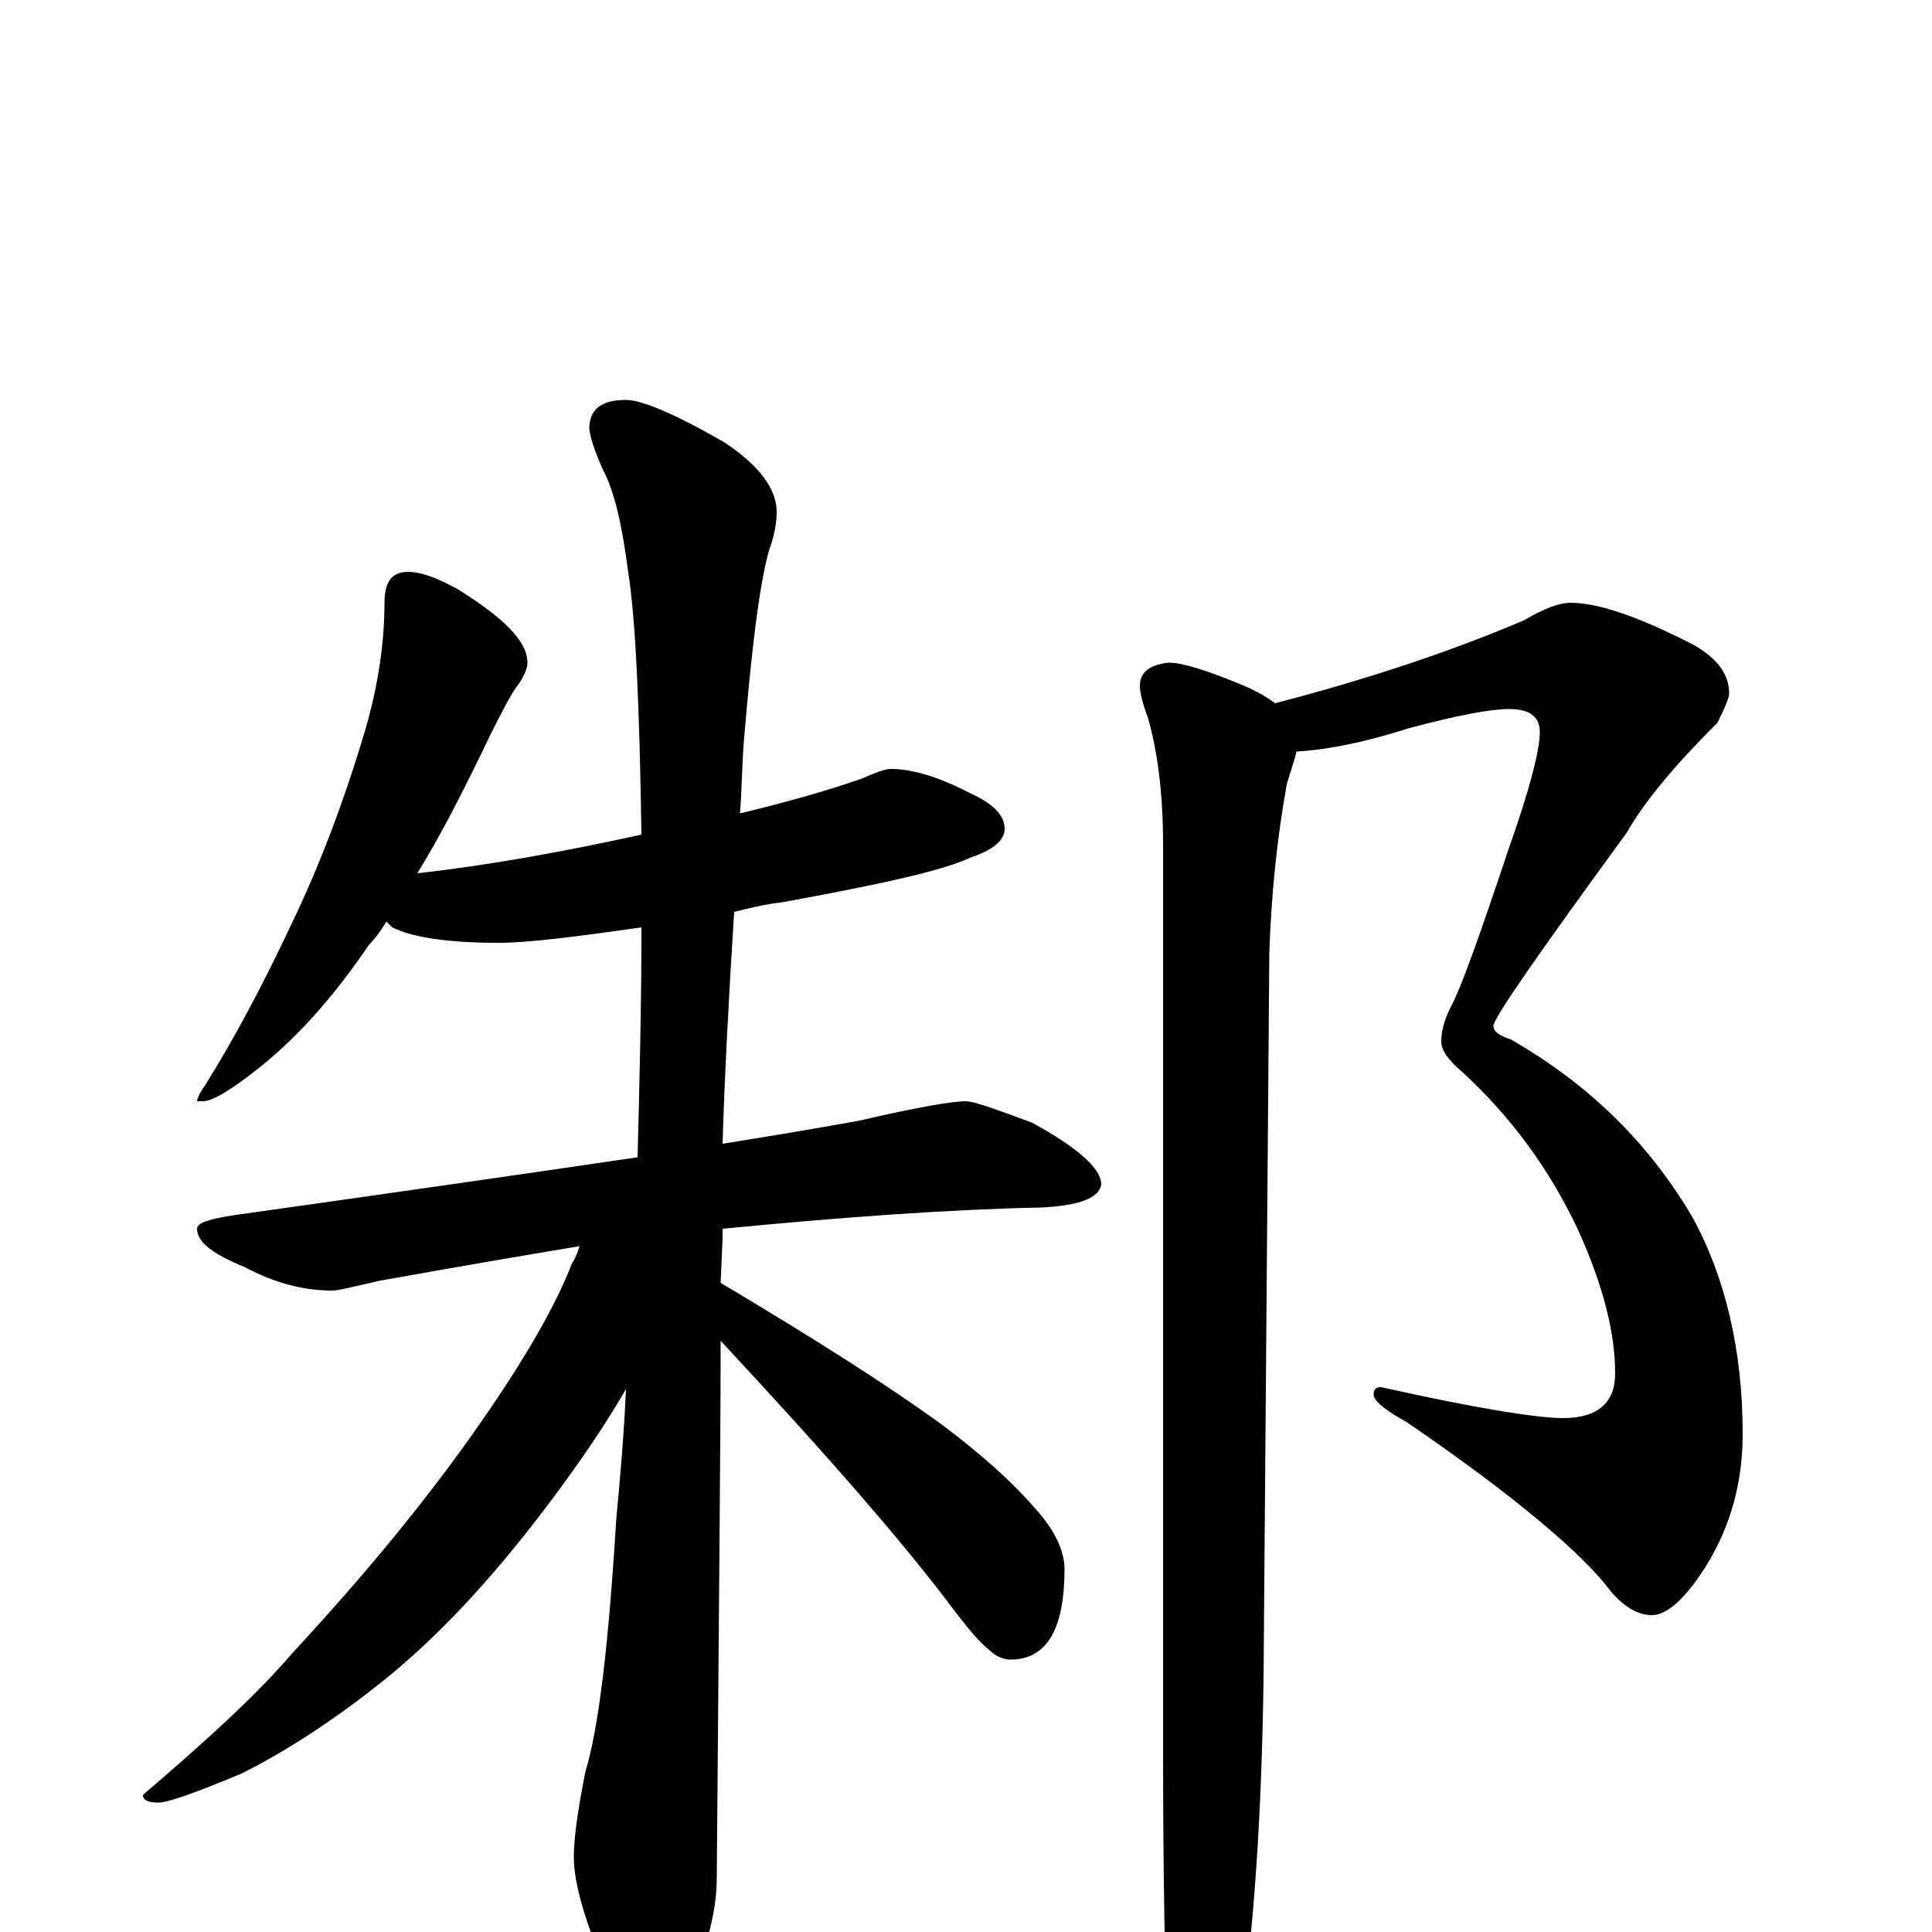 <?xml version="1.0" encoding="utf-8" ?>
<!DOCTYPE svg PUBLIC "-//W3C//DTD SVG 1.1//EN" "http://www.w3.org/Graphics/SVG/1.1/DTD/svg11.dtd">
<svg version="1.1" id="Layer_1" xmlns="http://www.w3.org/2000/svg" xmlns:xlink="http://www.w3.org/1999/xlink" x="0px" y="145px" width="1000px" height="1000px" viewBox="0 0 1000 1000" enable-background="new 0 0 1000 1000" xml:space="preserve">
<g id="Layer_1">
<path id="glyph" transform="matrix(1 0 0 -1 0 1000)" d="M211,704C218,704 226,701 237,695C261,680 273,668 273,657C273,654 271,649 267,644C263,638 259,630 254,620C241,593 229,569 216,548C252,552 291,559 332,568C331,635 329,680 325,705C322,728 318,746 312,757C309,764 306,771 305,778C305,788 311,793 324,793C332,793 349,786 375,771C393,759 402,747 402,735C402,730 401,723 398,715C393,697 389,664 385,616C384,603 384,591 383,579C408,585 429,591 446,597C453,600 458,602 461,602C472,602 486,598 503,589C514,584 520,578 520,571C520,565 514,560 502,556C487,549 454,542 405,533C396,532 388,530 380,528C377,481 375,441 374,408C399,412 423,416 445,420C475,427 493,430 500,430C504,430 515,426 534,419C558,406 570,395 570,387C569,380 559,376 539,375C491,374 436,370 374,364C374,362 374,360 374,359l-1,-23C420,308 458,284 487,263C507,248 523,234 536,219C546,208 551,197 551,188C551,157 542,141 523,141C519,141 515,143 512,146C507,150 502,156 495,165C469,200 428,247 373,306C373,252 372,159 371,28C371,11 366,-8 357,-27C350,-42 343,-50 336,-50C331,-50 325,-42 316,-25C303,4 297,25 297,39C297,48 299,63 303,83C310,106 315,149 319,214C321,235 323,258 324,281C313,262 300,243 285,223C258,187 231,157 202,133C175,111 149,94 125,82C101,72 87,67 82,67C77,67 74,68 74,71C108,100 134,124 151,144C189,185 222,225 249,264C272,297 288,325 296,346C298,349 299,352 300,355C270,350 235,344 196,337C183,334 175,332 172,332C157,332 142,336 127,344C110,351 102,357 102,364C102,367 108,369 121,371C199,382 269,392 330,401C331,439 332,479 332,520C297,515 273,512 258,512C231,512 213,515 203,520C202,521 201,522 200,523C197,518 194,514 191,511C174,486 156,465 135,448C120,436 110,430 105,430l-3,0C102,431 103,434 106,438C121,462 136,490 151,522C165,551 178,585 189,622C196,646 199,668 199,688C199,699 203,704 211,704M813,688C827,688 848,681 877,666C889,659 895,651 895,641C895,639 893,634 889,626C867,604 851,585 842,569C796,506 773,473 773,469C773,466 776,464 782,462C822,439 853,409 876,370C893,339 902,301 902,258C902,233 896,211 884,191C873,173 863,164 855,164C848,164 841,168 834,176C820,195 785,225 728,264C717,270 711,275 711,278C711,281 712,282 715,282C764,271 796,266 809,266C827,266 836,274 836,289C836,310 830,334 817,363C802,395 782,422 757,445C750,451 746,456 746,461C746,467 748,473 751,479C756,488 766,516 781,561C792,592 797,612 797,621C797,629 792,633 781,633C772,633 755,630 729,623C707,616 688,612 671,611C670,606 668,601 666,594C661,566 658,537 657,507l-3,-377C653,60 649,-1 641,-54C634,-85 627,-101 621,-101C614,-101 609,-91 605,-70C603,-29 602,27 602,98l0,465C602,590 599,612 594,629C591,637 590,642 590,645C590,652 595,656 605,657C612,657 625,653 644,645C651,642 656,639 660,636C706,648 749,662 789,679C799,685 807,688 813,688z"/>
</g>
</svg>
